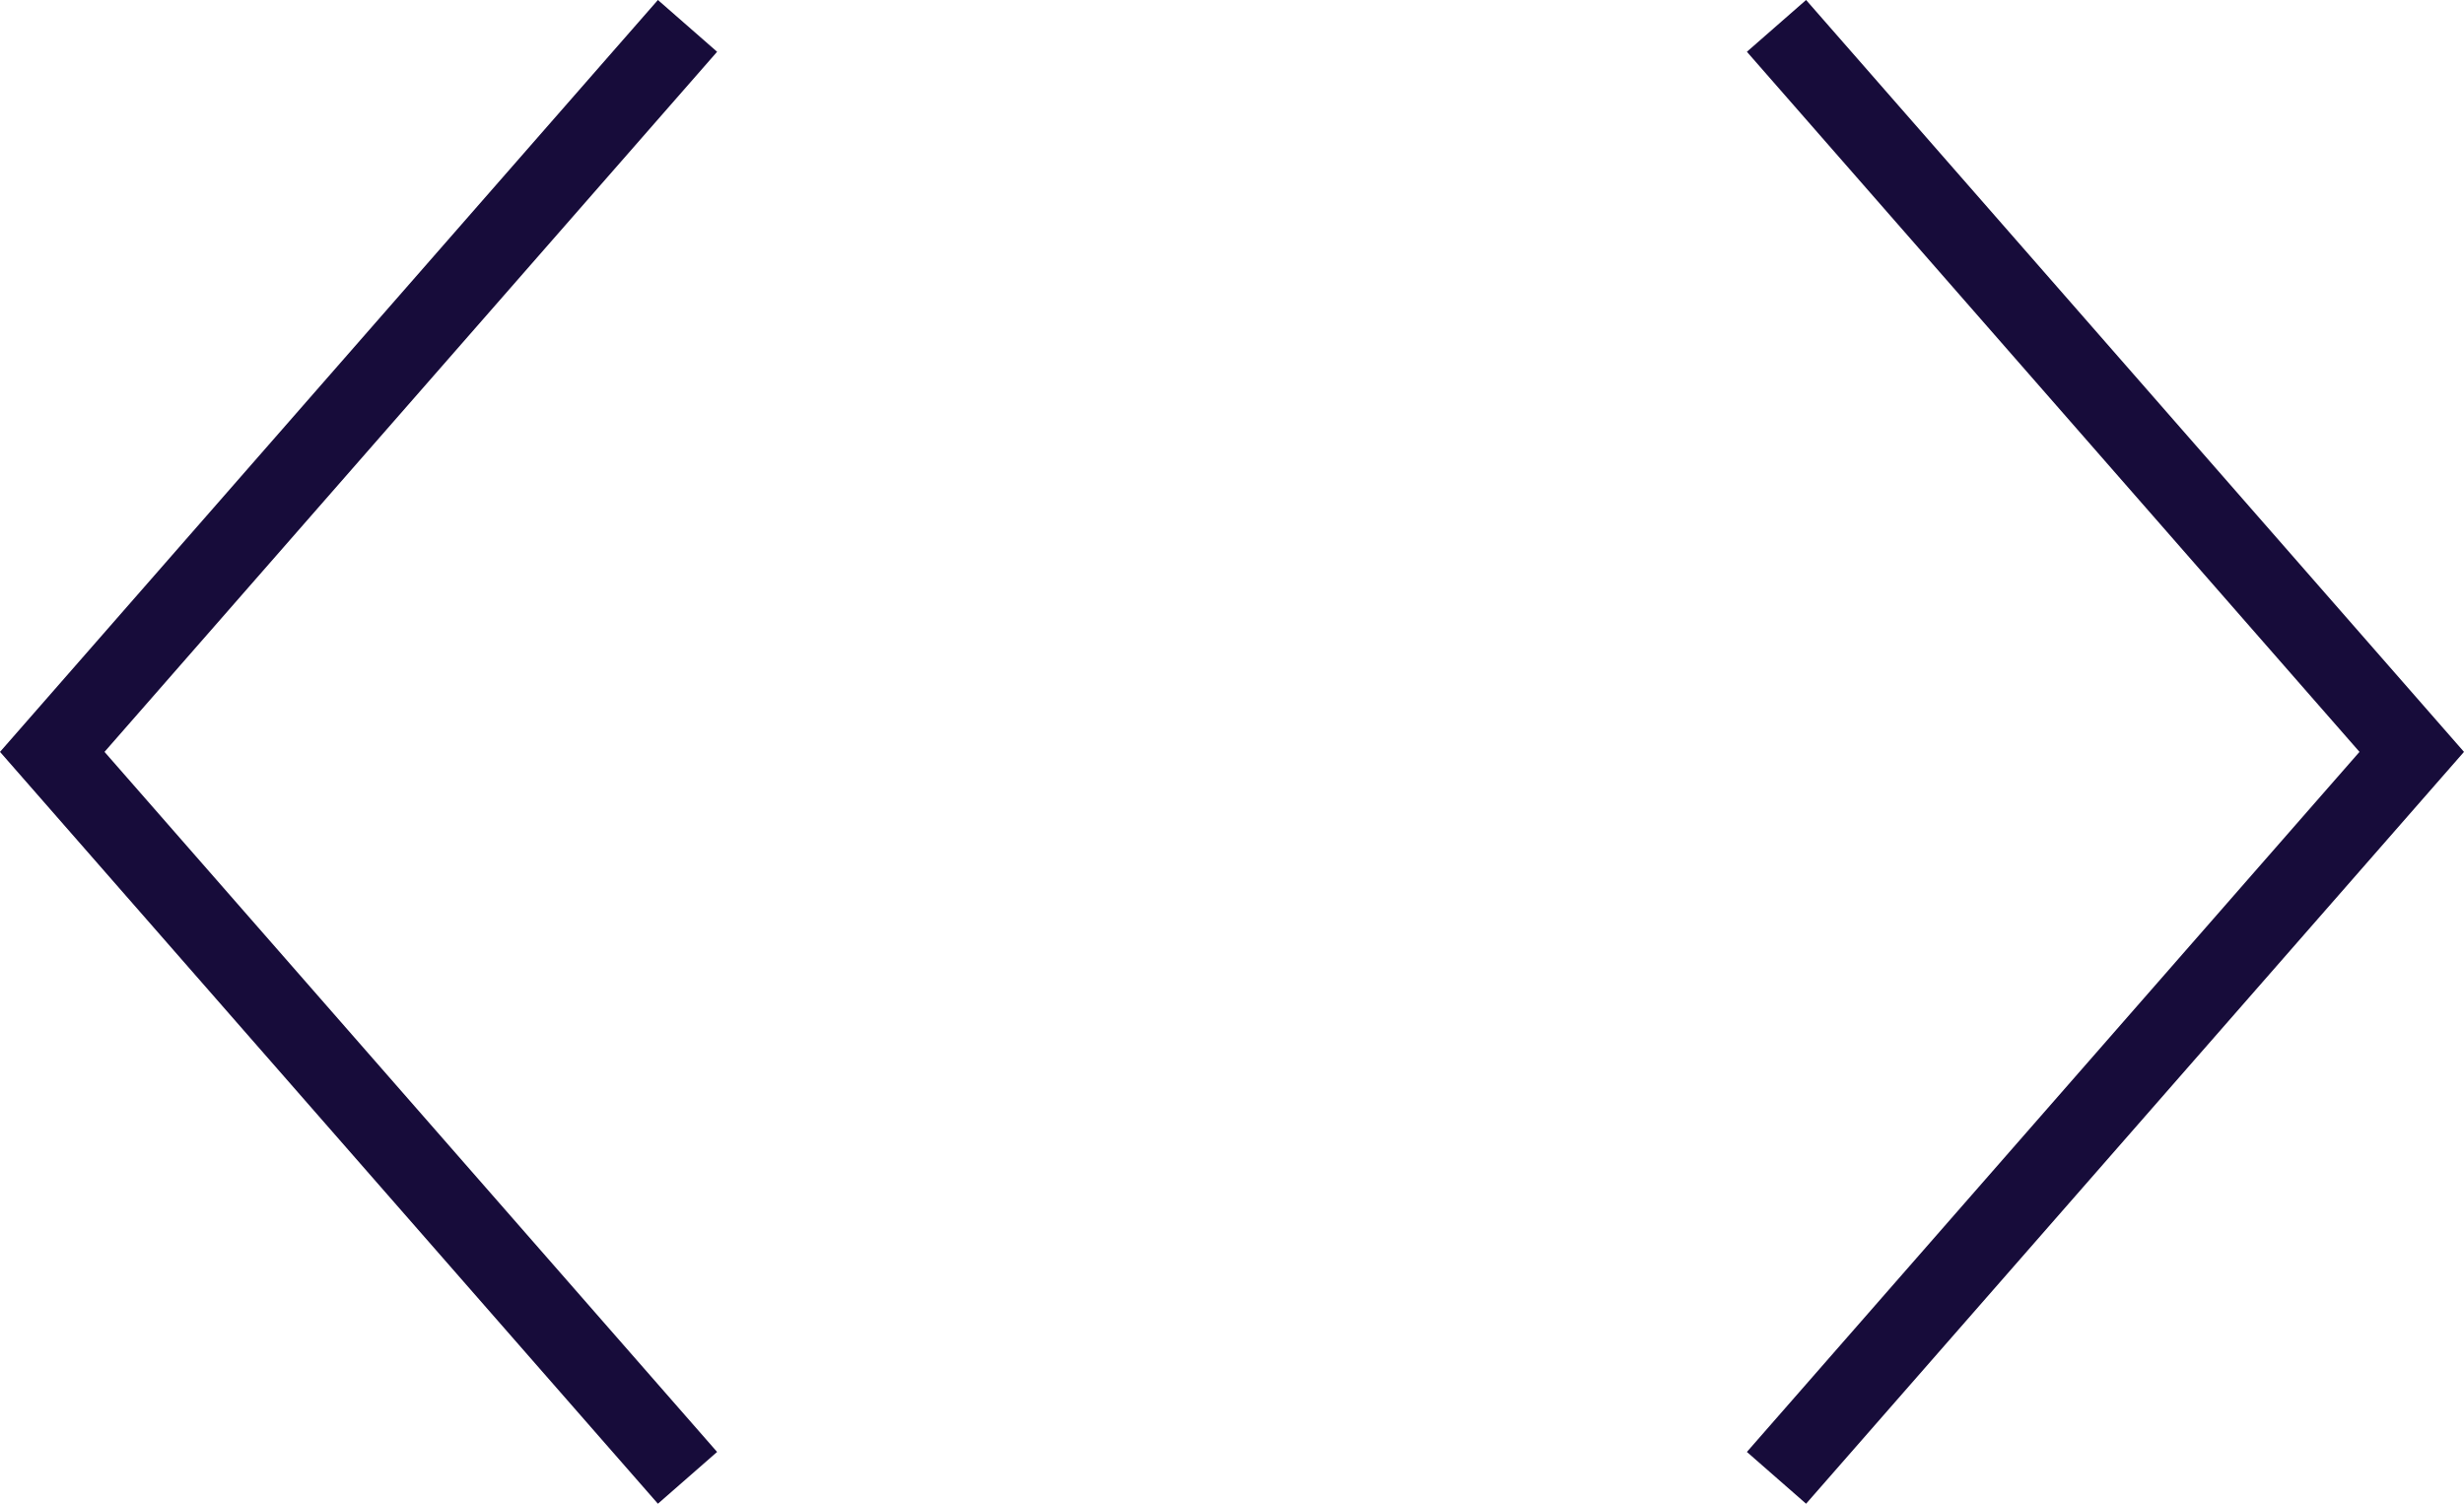 <svg xmlns="http://www.w3.org/2000/svg" width="62.658" height="38.24" viewBox="0 0 62.658 38.24"><defs><style>.a{fill:none;stroke:#170c3a;stroke-miterlimit:10;stroke-width:2px;}</style></defs><g transform="translate(-725.671 -727.342)"><path class="a" d="M62.846,29,79,47.462,62.846,65.923M35.154,29,19,47.462,35.154,65.923" transform="translate(708 699)"/></g></svg>